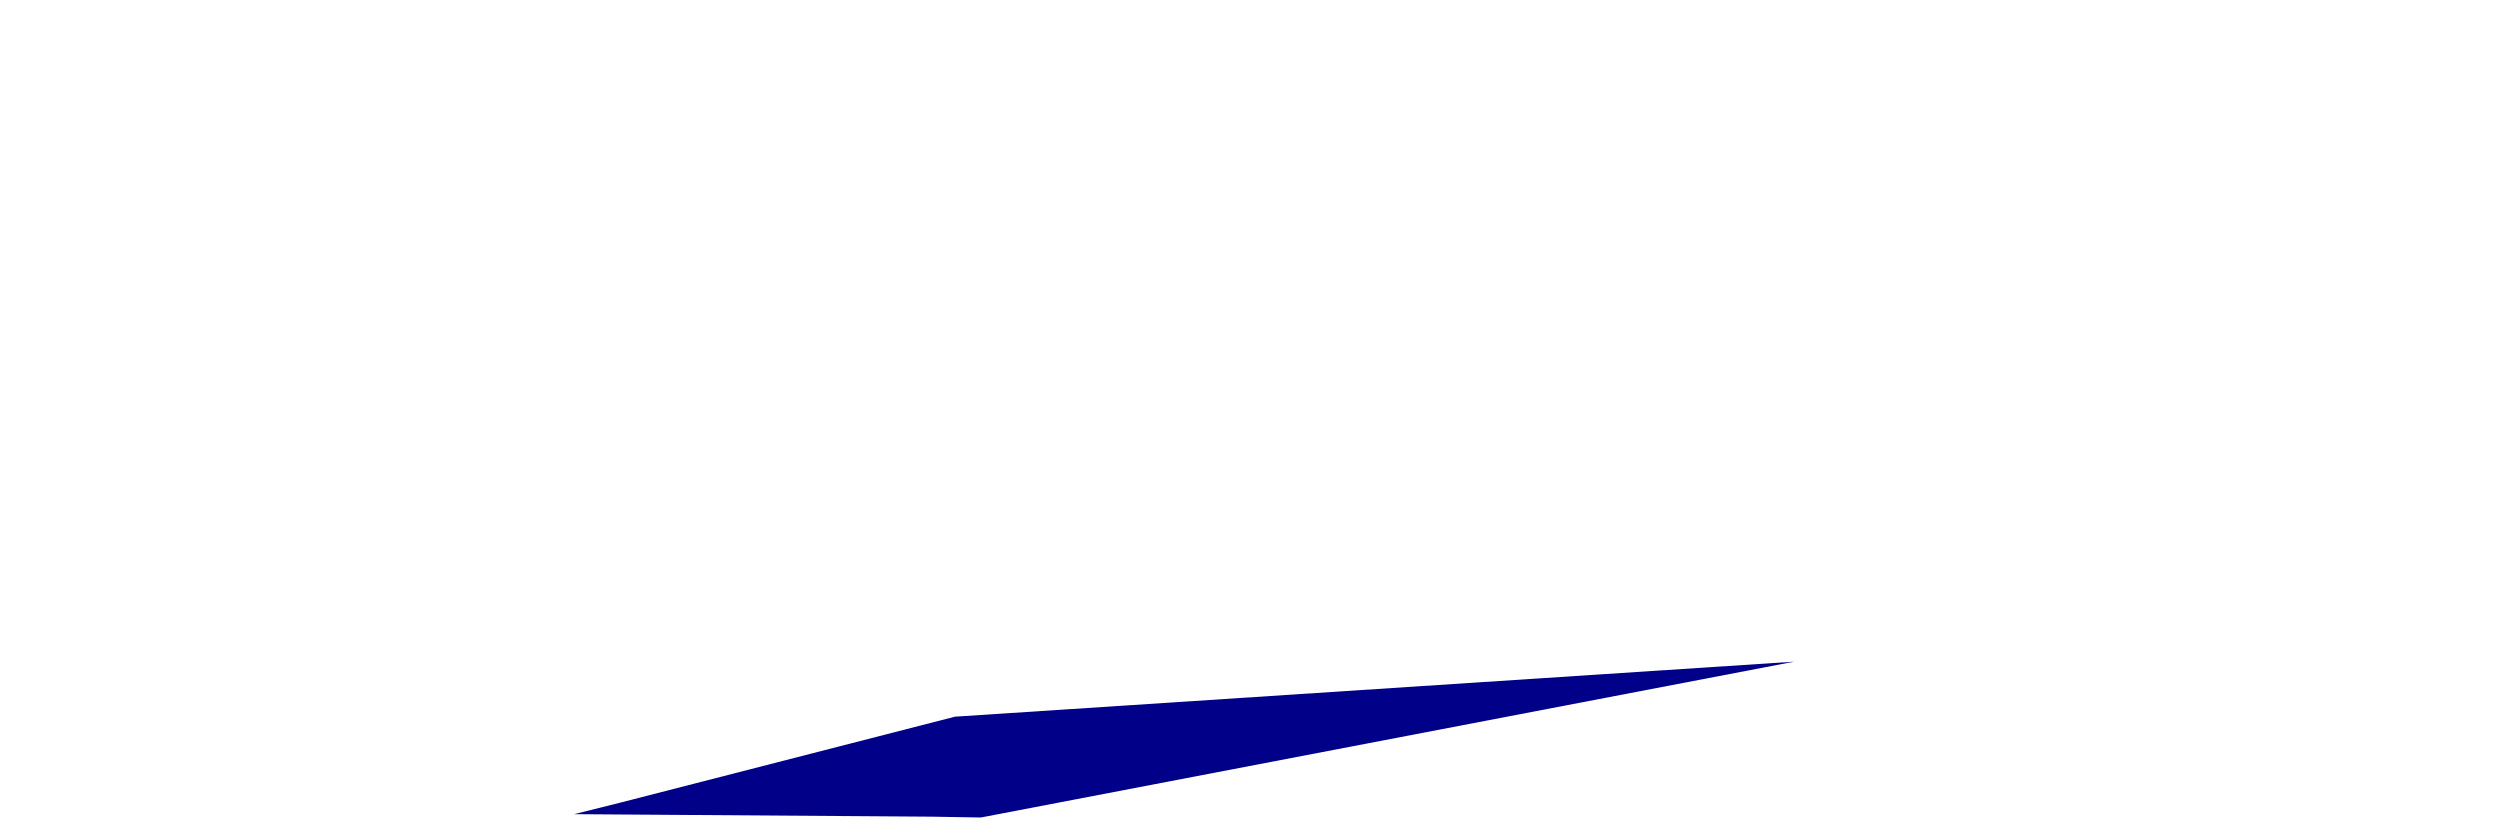 <?xml version="1.0" encoding="UTF-8" standalone="no"?><svg width='3' height='1' viewBox='0 0 3 1' fill='none' xmlns='http://www.w3.org/2000/svg'>
<path d='M2.153 0.794L1.146 0.86L0.745 0.963L0.689 0.977L1.118 0.98L1.177 0.981L2.153 0.794Z' fill='#000088'/>
</svg>
